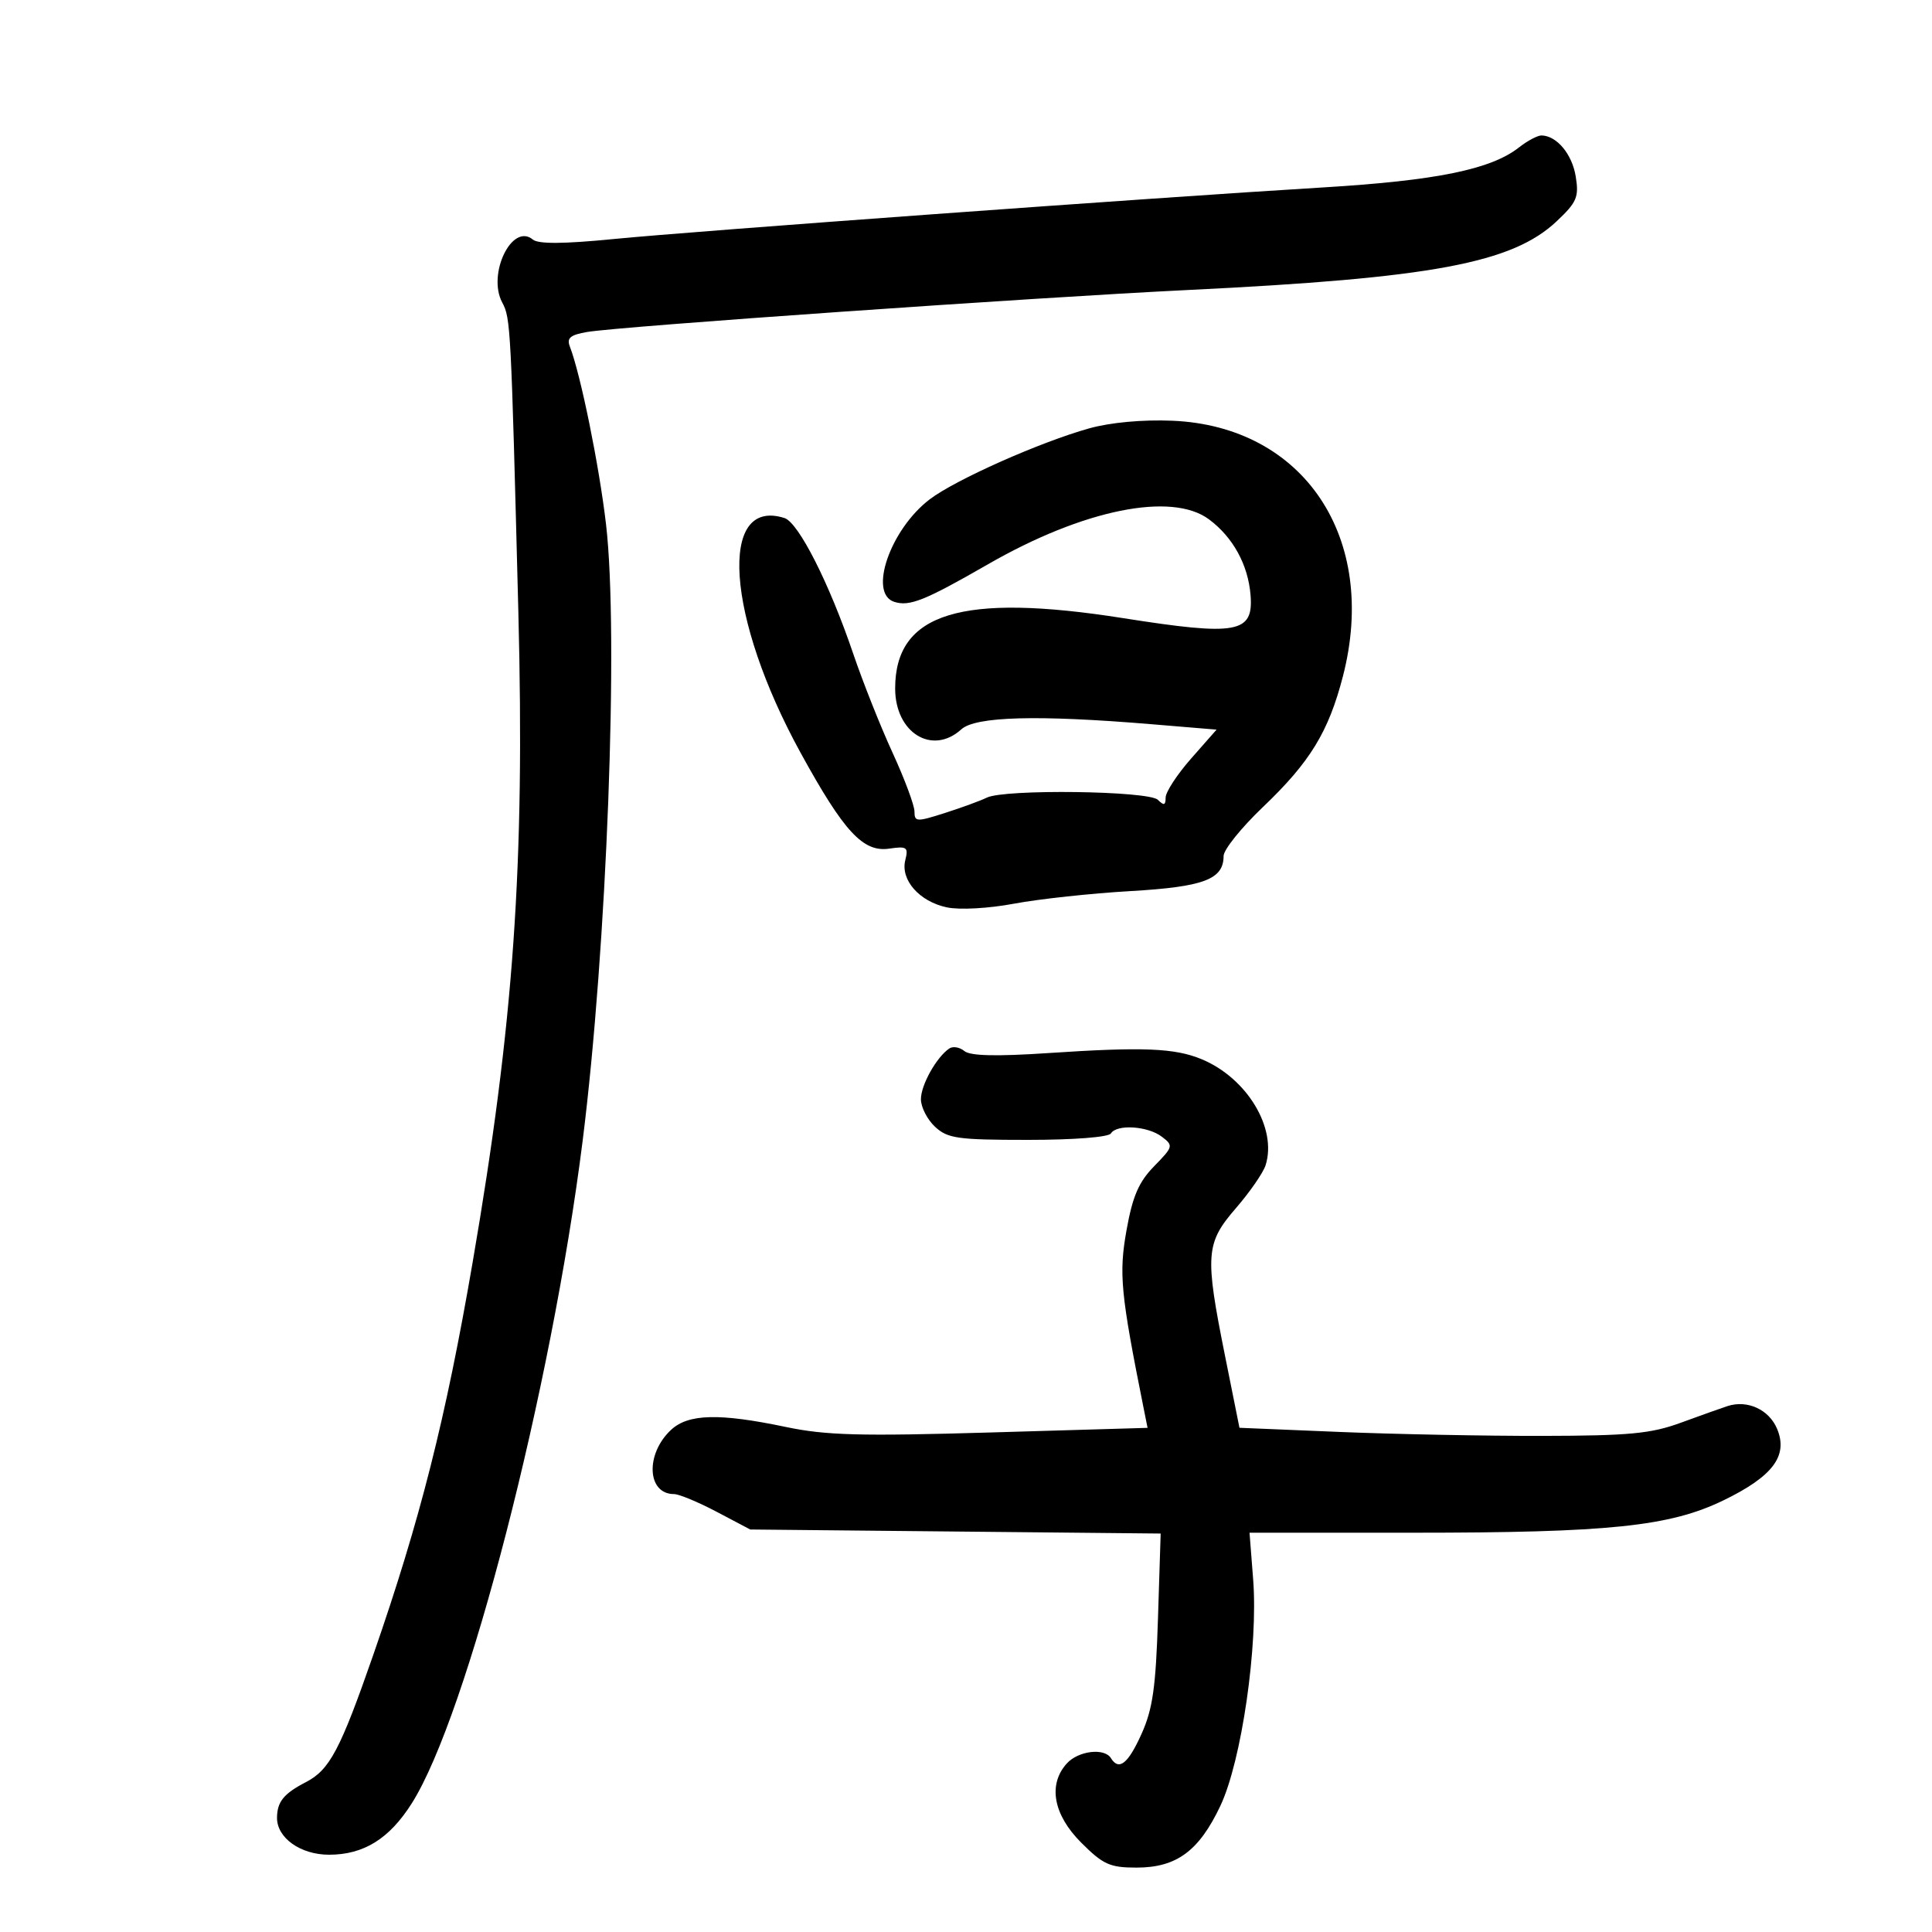 <svg xmlns="http://www.w3.org/2000/svg" width="300" height="300" viewBox="0 0 300 300" version="1.1">
	<path d="M 235.862 22.894 C 231.527 26.304, 223.026 28.042, 205.500 29.100 C 179.289 30.683, 107.830 35.881, 95.241 37.121 C 87.491 37.884, 83.594 37.908, 82.738 37.198 C 79.521 34.528, 75.622 42.557, 77.989 46.979 C 79.289 49.409, 79.345 50.487, 80.489 95 C 81.500 134.366, 79.784 158.802, 73.393 196 C 69.222 220.279, 65.226 236.069, 57.974 256.931 C 52.838 271.705, 51.187 274.825, 47.500 276.729 C 44.067 278.503, 43.037 279.770, 43.015 282.250 C 42.988 285.384, 46.664 288, 51.096 288 C 56.482 288, 60.467 285.521, 63.953 280.002 C 72.561 266.375, 85.603 215.805, 90.464 177.215 C 94.242 147.217, 96.094 98.424, 94.101 81.390 C 93.031 72.239, 90.159 58.134, 88.486 53.811 C 87.973 52.486, 88.550 51.999, 91.166 51.551 C 96.180 50.692, 160.557 46.194, 184.500 45.029 C 222.372 43.187, 234.820 40.865, 241.726 34.352 C 244.859 31.397, 245.197 30.601, 244.678 27.401 C 244.116 23.941, 241.755 21.099, 239.385 21.032 C 238.772 21.014, 237.186 21.852, 235.862 22.894 M 169.122 66.519 C 161.474 68.660, 148.337 74.506, 144.362 77.537 C 138.231 82.214, 134.796 92.166, 138.868 93.458 C 141.238 94.210, 143.609 93.258, 153.449 87.601 C 168.206 79.117, 181.944 76.331, 187.737 80.649 C 191.462 83.426, 193.803 87.690, 194.184 92.395 C 194.665 98.322, 192.140 98.780, 174.391 95.983 C 149.233 92.019, 139 95.176, 139 106.904 C 139 113.793, 144.753 117.346, 149.274 113.250 C 151.486 111.246, 161.095 110.984, 178.704 112.448 L 188.909 113.297 184.954 117.789 C 182.780 120.260, 181 122.983, 181 123.841 C 181 125.054, 180.733 125.133, 179.800 124.200 C 178.392 122.792, 155.987 122.501, 153.236 123.855 C 152.281 124.325, 149.363 125.394, 146.750 126.231 C 142.324 127.648, 142 127.634, 142 126.017 C 142 125.063, 140.470 120.956, 138.601 116.891 C 136.731 112.826, 133.979 105.900, 132.485 101.500 C 128.768 90.556, 123.992 81.132, 121.811 80.440 C 111.482 77.162, 112.769 95.866, 124.321 116.904 C 131.055 129.166, 134.018 132.371, 138.074 131.776 C 140.828 131.372, 141.079 131.551, 140.574 133.561 C 139.803 136.633, 142.759 139.994, 147.024 140.894 C 149.016 141.314, 153.488 141.068, 157.499 140.316 C 161.348 139.595, 169.448 138.720, 175.499 138.371 C 186.926 137.711, 190 136.555, 190 132.916 C 190 131.940, 192.747 128.522, 196.104 125.321 C 203.431 118.333, 206.297 113.646, 208.531 105 C 214.074 83.537, 202.486 66.184, 182.038 65.330 C 177.424 65.137, 172.414 65.598, 169.122 66.519 M 147.408 162.807 C 145.418 164.153, 143 168.473, 143 170.684 C 143 171.915, 143.985 173.840, 145.189 174.961 C 147.144 176.783, 148.681 177, 159.630 177 C 166.719 177, 172.142 176.579, 172.500 176 C 173.406 174.535, 178.203 174.839, 180.399 176.501 C 182.229 177.886, 182.186 178.052, 179.218 181.088 C 176.823 183.538, 175.870 185.744, 174.926 191.027 C 173.718 197.787, 174.008 200.809, 177.571 218.608 L 178.193 221.716 153.847 222.432 C 133.544 223.028, 128.254 222.886, 122 221.574 C 111.685 219.411, 106.878 219.534, 104.201 222.028 C 100.178 225.775, 100.462 232, 104.656 232 C 105.432 232, 108.414 233.238, 111.283 234.750 L 116.500 237.500 148.364 237.814 L 180.228 238.128 179.810 251.314 C 179.471 262.028, 178.991 265.391, 177.252 269.250 C 175.160 273.894, 173.743 275.012, 172.500 273 C 171.492 271.369, 167.437 271.860, 165.655 273.829 C 162.699 277.095, 163.549 281.784, 167.882 286.118 C 171.294 289.529, 172.336 290, 176.478 290 C 182.687 290, 186.178 287.430, 189.496 280.417 C 192.791 273.451, 195.388 255.521, 194.589 245.250 L 194.026 238 219.289 238 C 249.921 238, 259.271 237.026, 267.641 232.963 C 275.282 229.254, 277.682 226.060, 275.957 221.895 C 274.707 218.877, 271.341 217.328, 268.234 218.340 C 267.280 218.651, 264.025 219.812, 261 220.920 C 256.358 222.620, 253.004 222.939, 239.500 222.964 C 230.700 222.980, 216.517 222.704, 207.981 222.350 L 192.463 221.706 190.231 210.585 C 187.068 194.820, 187.199 193.048, 191.924 187.588 C 194.082 185.094, 196.150 182.103, 196.519 180.940 C 198.337 175.213, 193.652 167.424, 186.625 164.488 C 182.437 162.738, 177.487 162.537, 162.784 163.519 C 154.693 164.059, 150.660 163.963, 149.750 163.208 C 149.026 162.606, 147.972 162.426, 147.408 162.807" stroke="none" fill="black" fill-rule="evenodd"/>
</svg>